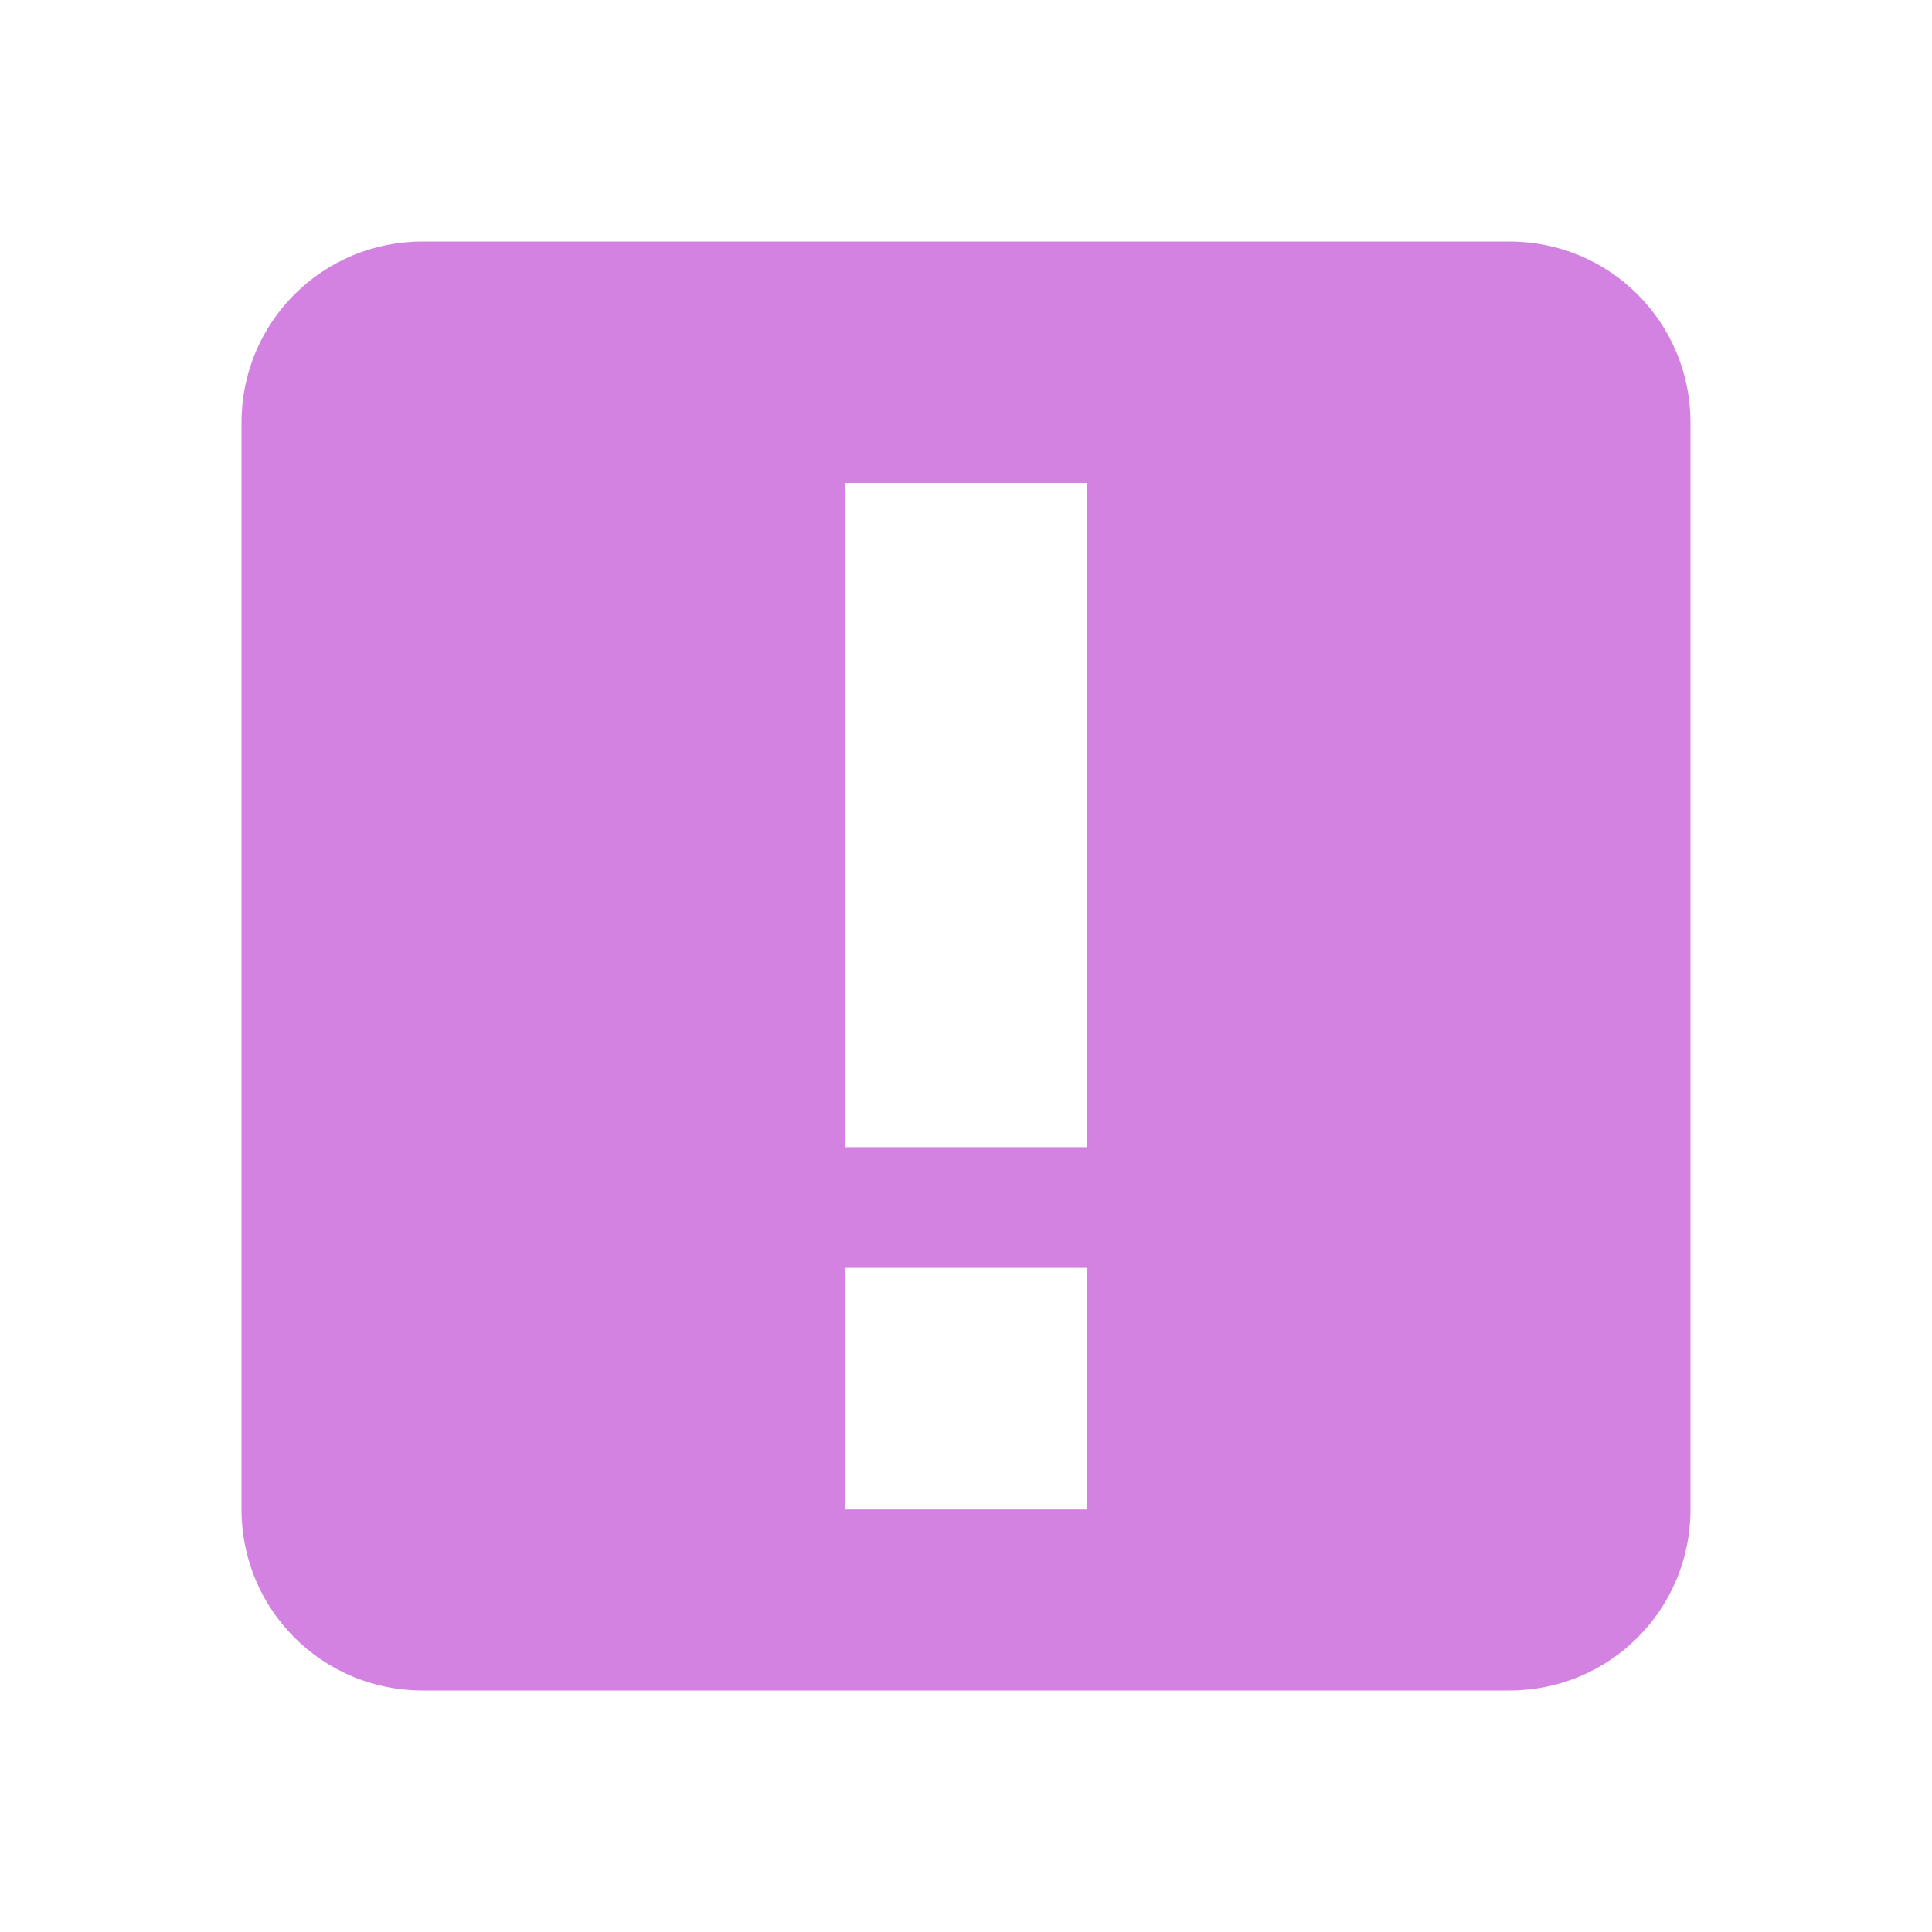 <svg xmlns="http://www.w3.org/2000/svg" viewBox="0 0 32 32">
<path style="fill:#d482e2" d="M 7,4 C 5.338,4 4,5.338 4,7 l 0,18 c 0,1.662 1.338,3 3,3 l 18,0 c 1.662,0 3,-1.338 3,-3 L 28,7 C 28,5.338 26.662,4 25,4 z m 7,4 4,0 0,11 -4,0 z m 0,13 4,0 0,4 -4,0 z"/>
</svg>
